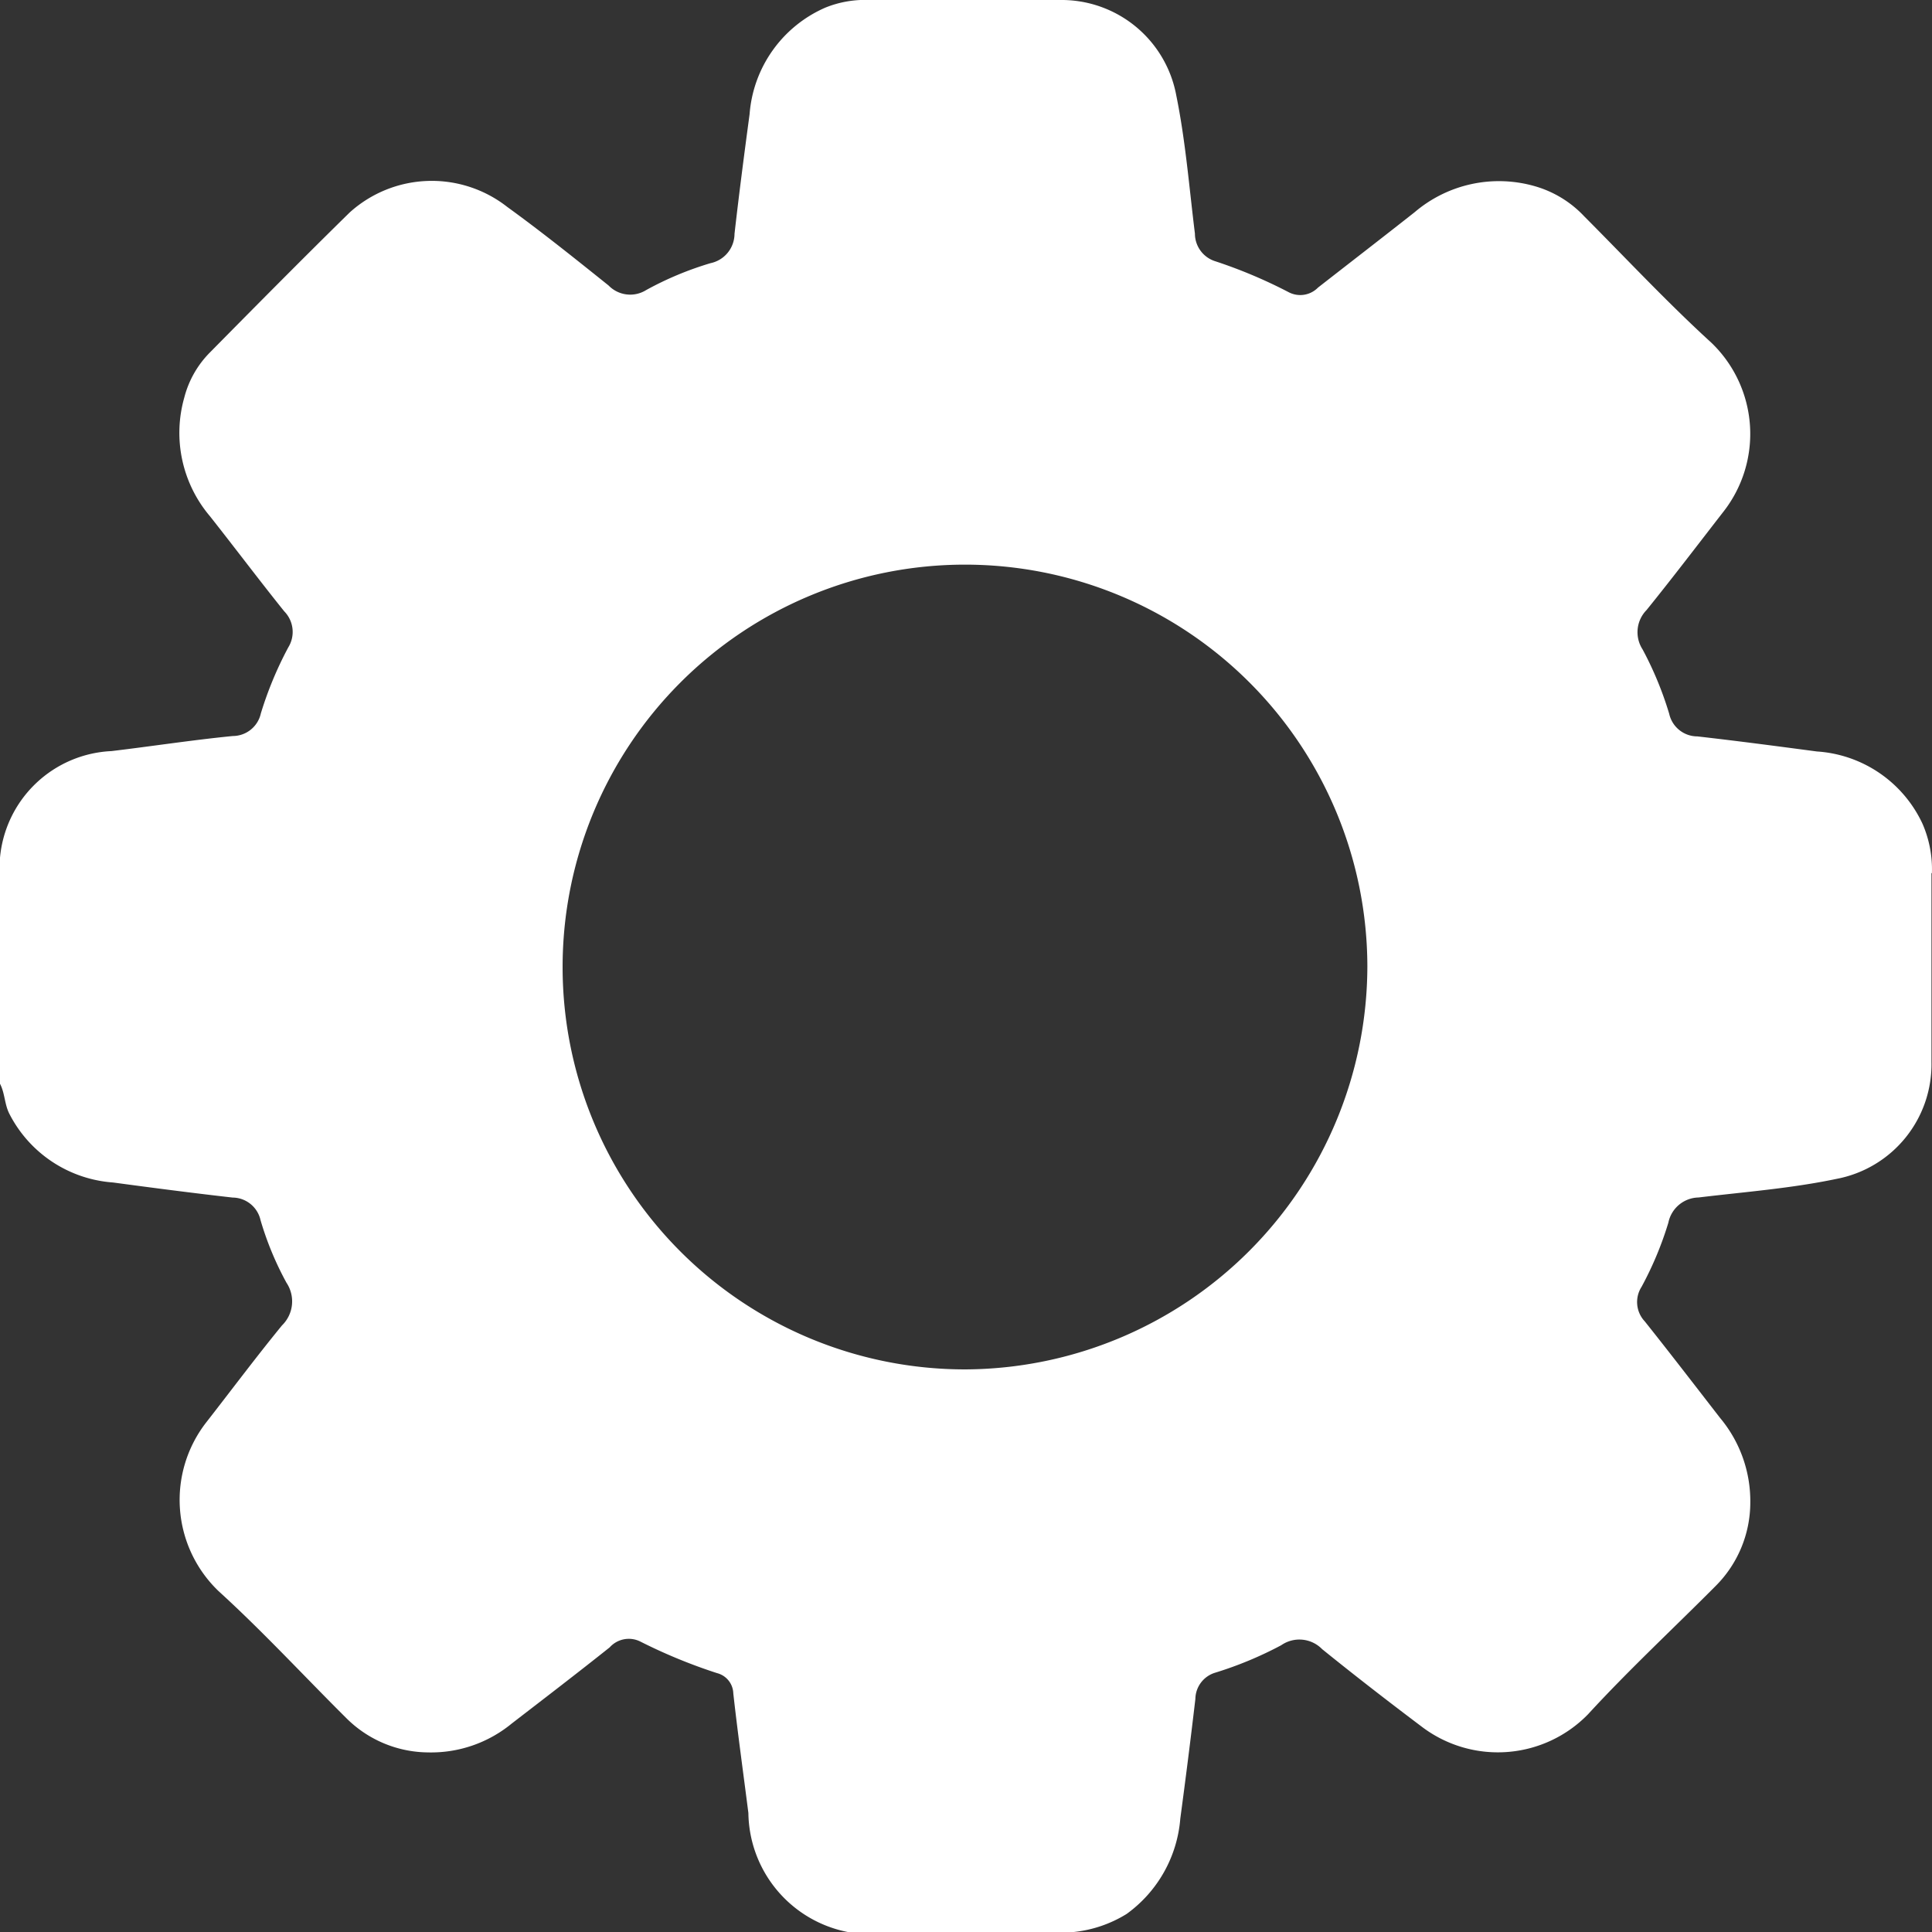 <svg id="Group_163" data-name="Group 163" xmlns="http://www.w3.org/2000/svg" xmlns:xlink="http://www.w3.org/1999/xlink" width="25.635" height="25.636" viewBox="0 0 25.635 25.636">
  <rect x="0" y="0" width="25.635" height="25.636" fill="#333333" stroke="none"/>
  <defs>
    <clipPath id="clip-path">
      <rect id="Rectangle_82" data-name="Rectangle 82" width="25.635" height="25.636" fill="#fff"/>
    </clipPath>
  </defs>
  <g id="Group_162" data-name="Group 162" clip-path="url(#clip-path)">
    <path id="Path_153" data-name="Path 153" d="M25.634,11.584a1.511,1.511,0,0,0-.126-.656,1.664,1.664,0,0,0-1.4-.957c-.528-.07-1.057-.14-1.586-.2a.383.383,0,0,1-.374-.3,4.6,4.6,0,0,0-.353-.854.42.42,0,0,1,.053-.523c.346-.428.679-.866,1.016-1.3a1.676,1.676,0,0,0-.157-2.247c-.584-.533-1.126-1.114-1.685-1.675a1.444,1.444,0,0,0-.652-.4,1.724,1.724,0,0,0-1.6.344c-.425.335-.854.666-1.282,1a.33.33,0,0,1-.391.06,6.532,6.532,0,0,0-.967-.408.385.385,0,0,1-.275-.368c-.076-.612-.124-1.228-.247-1.832A1.548,1.548,0,0,0,14.066,0Q12.8,0,11.54,0a1.407,1.407,0,0,0-.586.1A1.681,1.681,0,0,0,9.946,1.515c-.071.529-.14,1.058-.2,1.587a.4.4,0,0,1-.319.39,4.332,4.332,0,0,0-.852.356.4.4,0,0,1-.5-.06c-.442-.354-.884-.709-1.344-1.042a1.624,1.624,0,0,0-2.092.074C4.016,3.431,3.4,4.054,2.786,4.676a1.314,1.314,0,0,0-.341.6,1.711,1.711,0,0,0,.341,1.574c.331.419.651.845.985,1.261a.39.39,0,0,1,.054.479,4.855,4.855,0,0,0-.364.876.382.382,0,0,1-.372.3c-.538.053-1.074.136-1.611.2A1.557,1.557,0,0,0,0,11.38v3c.066.126.059.272.125.4A1.68,1.68,0,0,0,1.5,15.69c.528.071,1.057.14,1.586.2a.383.383,0,0,1,.371.3,4.174,4.174,0,0,0,.344.83.445.445,0,0,1-.059.566c-.343.419-.667.853-1,1.28A1.676,1.676,0,0,0,2.9,21.112c.591.538,1.134,1.128,1.7,1.69a1.551,1.551,0,0,0,1.08.45,1.683,1.683,0,0,0,1.11-.383c.436-.336.872-.67,1.3-1.011a.341.341,0,0,1,.408-.076,7.121,7.121,0,0,0,1.016.418.287.287,0,0,1,.216.27c.059.529.133,1.058.2,1.586a1.632,1.632,0,0,0,1.318,1.579h3a1.659,1.659,0,0,0,.7-.239,1.729,1.729,0,0,0,.713-1.266c.071-.528.138-1.058.2-1.587a.369.369,0,0,1,.264-.349A4.959,4.959,0,0,0,17,21.83a.422.422,0,0,1,.543.052c.434.351.876.693,1.322,1.029a1.669,1.669,0,0,0,2.207-.166c.541-.589,1.128-1.134,1.691-1.7a1.566,1.566,0,0,0,.461-1.1,1.721,1.721,0,0,0-.4-1.13c-.332-.428-.662-.858-1-1.282a.374.374,0,0,1-.043-.458,4.557,4.557,0,0,0,.356-.852.417.417,0,0,1,.4-.334c.612-.074,1.228-.12,1.832-.247a1.548,1.548,0,0,0,1.259-1.555q0-1.25,0-2.5M12.809,18.17a5.339,5.339,0,1,1,5.334-5.35,5.358,5.358,0,0,1-5.334,5.35" transform="translate(0 0)" fill="#fff"/>
  </g>
</svg>
